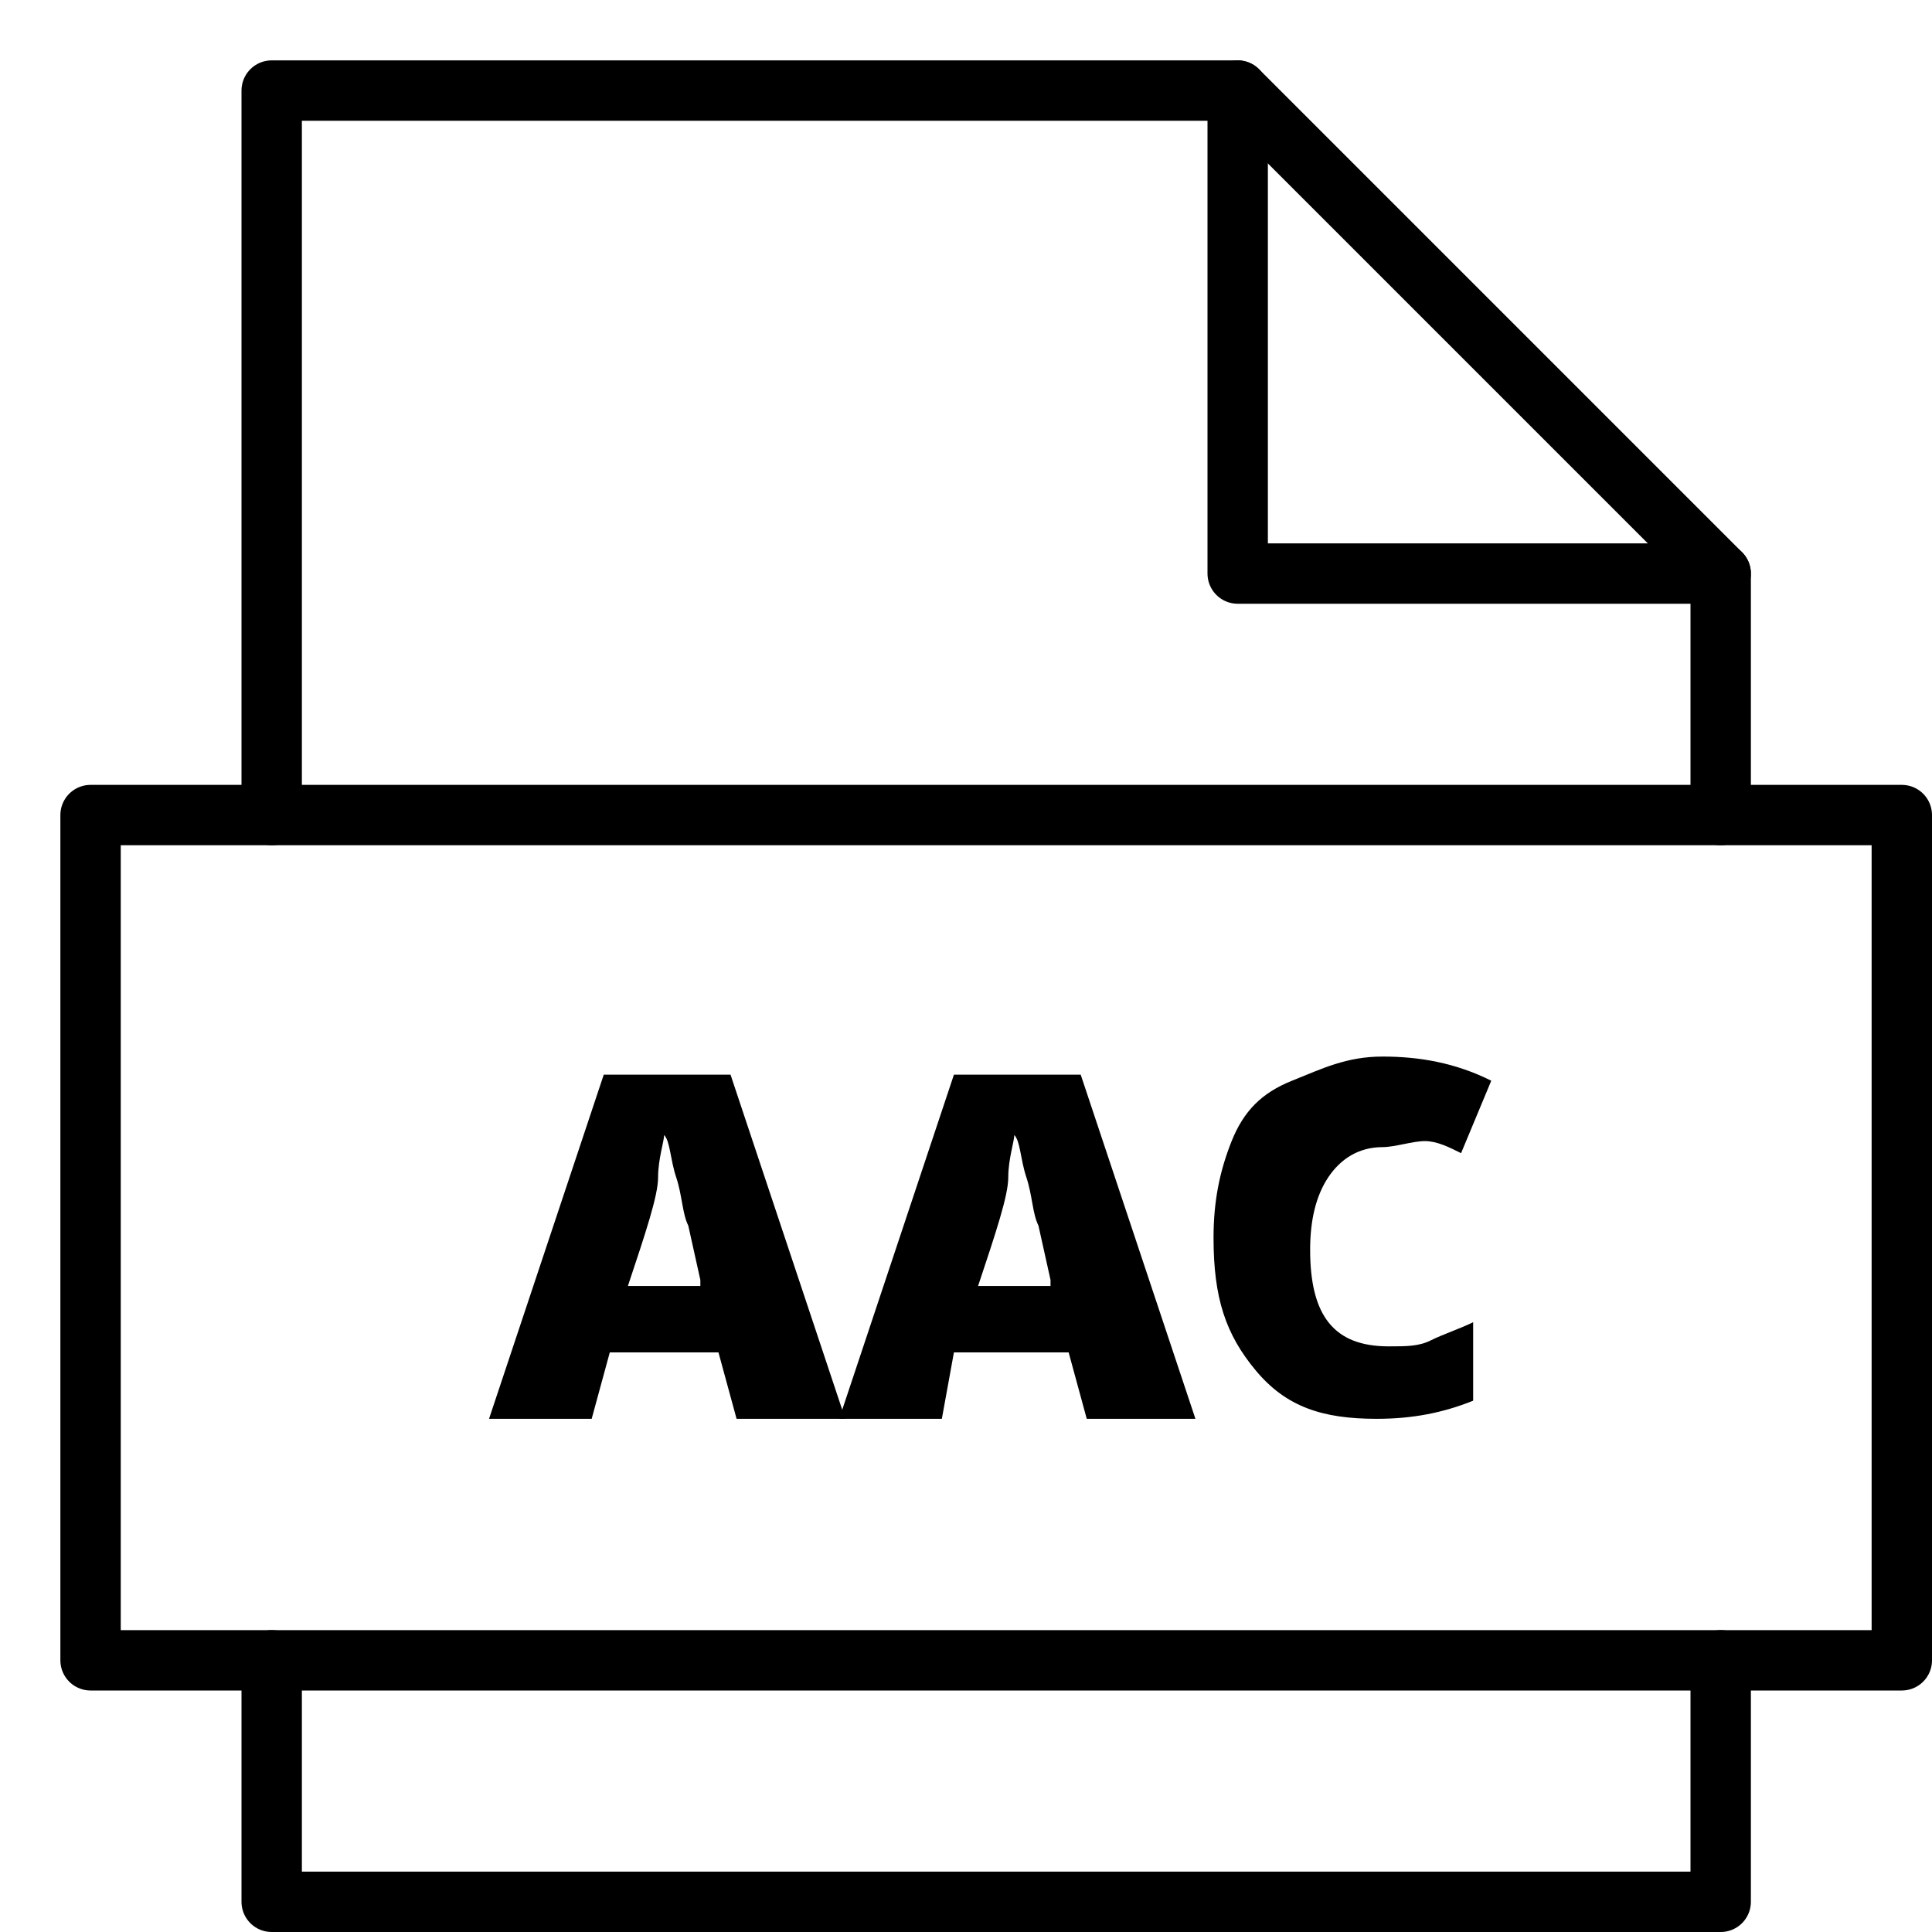 <svg xmlns="http://www.w3.org/2000/svg" viewBox="0 0 32 32"><title>file aac</title><g stroke-linecap="round" stroke-width="1" fill="none" stroke="#000000" stroke-linejoin="round" class="nc-icon-wrapper" transform="translate(0.5 0.5)"><polyline data-cap="butt" points="20,1 20,9 28,9 "></polyline> <polyline points="28,13 28,9 20,1 4,1 4,13 "></polyline> <polyline points="4,27 4,31 28,31 28,27 "></polyline> <path d="M11.7,23l-0.3-1.1H9.6L9.3,23H7.6l1.9-5.7h2.1l1.9,5.7H11.7z M11.1,20.7l-0.2-0.9 c-0.1-0.2-0.1-0.5-0.2-0.8s-0.1-0.6-0.2-0.7c0,0.1-0.1,0.4-0.1,0.7s-0.2,0.9-0.5,1.8H11.1z" stroke-linejoin="miter" stroke="none" fill="#000000"></path> <path d="M17.5,23l-0.3-1.1h-1.9L15.1,23h-1.7l1.9-5.7h2.1l1.9,5.7H17.5z M16.9,20.7 l-0.2-0.9c-0.1-0.2-0.1-0.5-0.2-0.8s-0.1-0.6-0.2-0.7c0,0.1-0.1,0.4-0.1,0.7s-0.2,0.9-0.5,1.8H16.9z" stroke-linejoin="miter" stroke="none" fill="#000000"></path> <path d="M22.4,18.5c-0.4,0-0.7,0.2-0.9,0.5s-0.3,0.7-0.3,1.2c0,1.1,0.4,1.6,1.3,1.6 c0.3,0,0.5,0,0.7-0.1s0.5-0.2,0.7-0.3v1.3c-0.5,0.2-1,0.3-1.6,0.3c-0.9,0-1.5-0.2-2-0.8s-0.7-1.2-0.7-2.2c0-0.6,0.1-1.1,0.3-1.6 s0.5-0.8,1-1s0.9-0.4,1.5-0.4c0.6,0,1.2,0.1,1.8,0.4l-0.5,1.2c-0.2-0.1-0.4-0.2-0.6-0.2S22.6,18.5,22.4,18.5z" stroke-linejoin="miter" stroke="none" fill="#000000"></path> <rect x="1" y="13" width="30" height="14"></rect></g></svg>